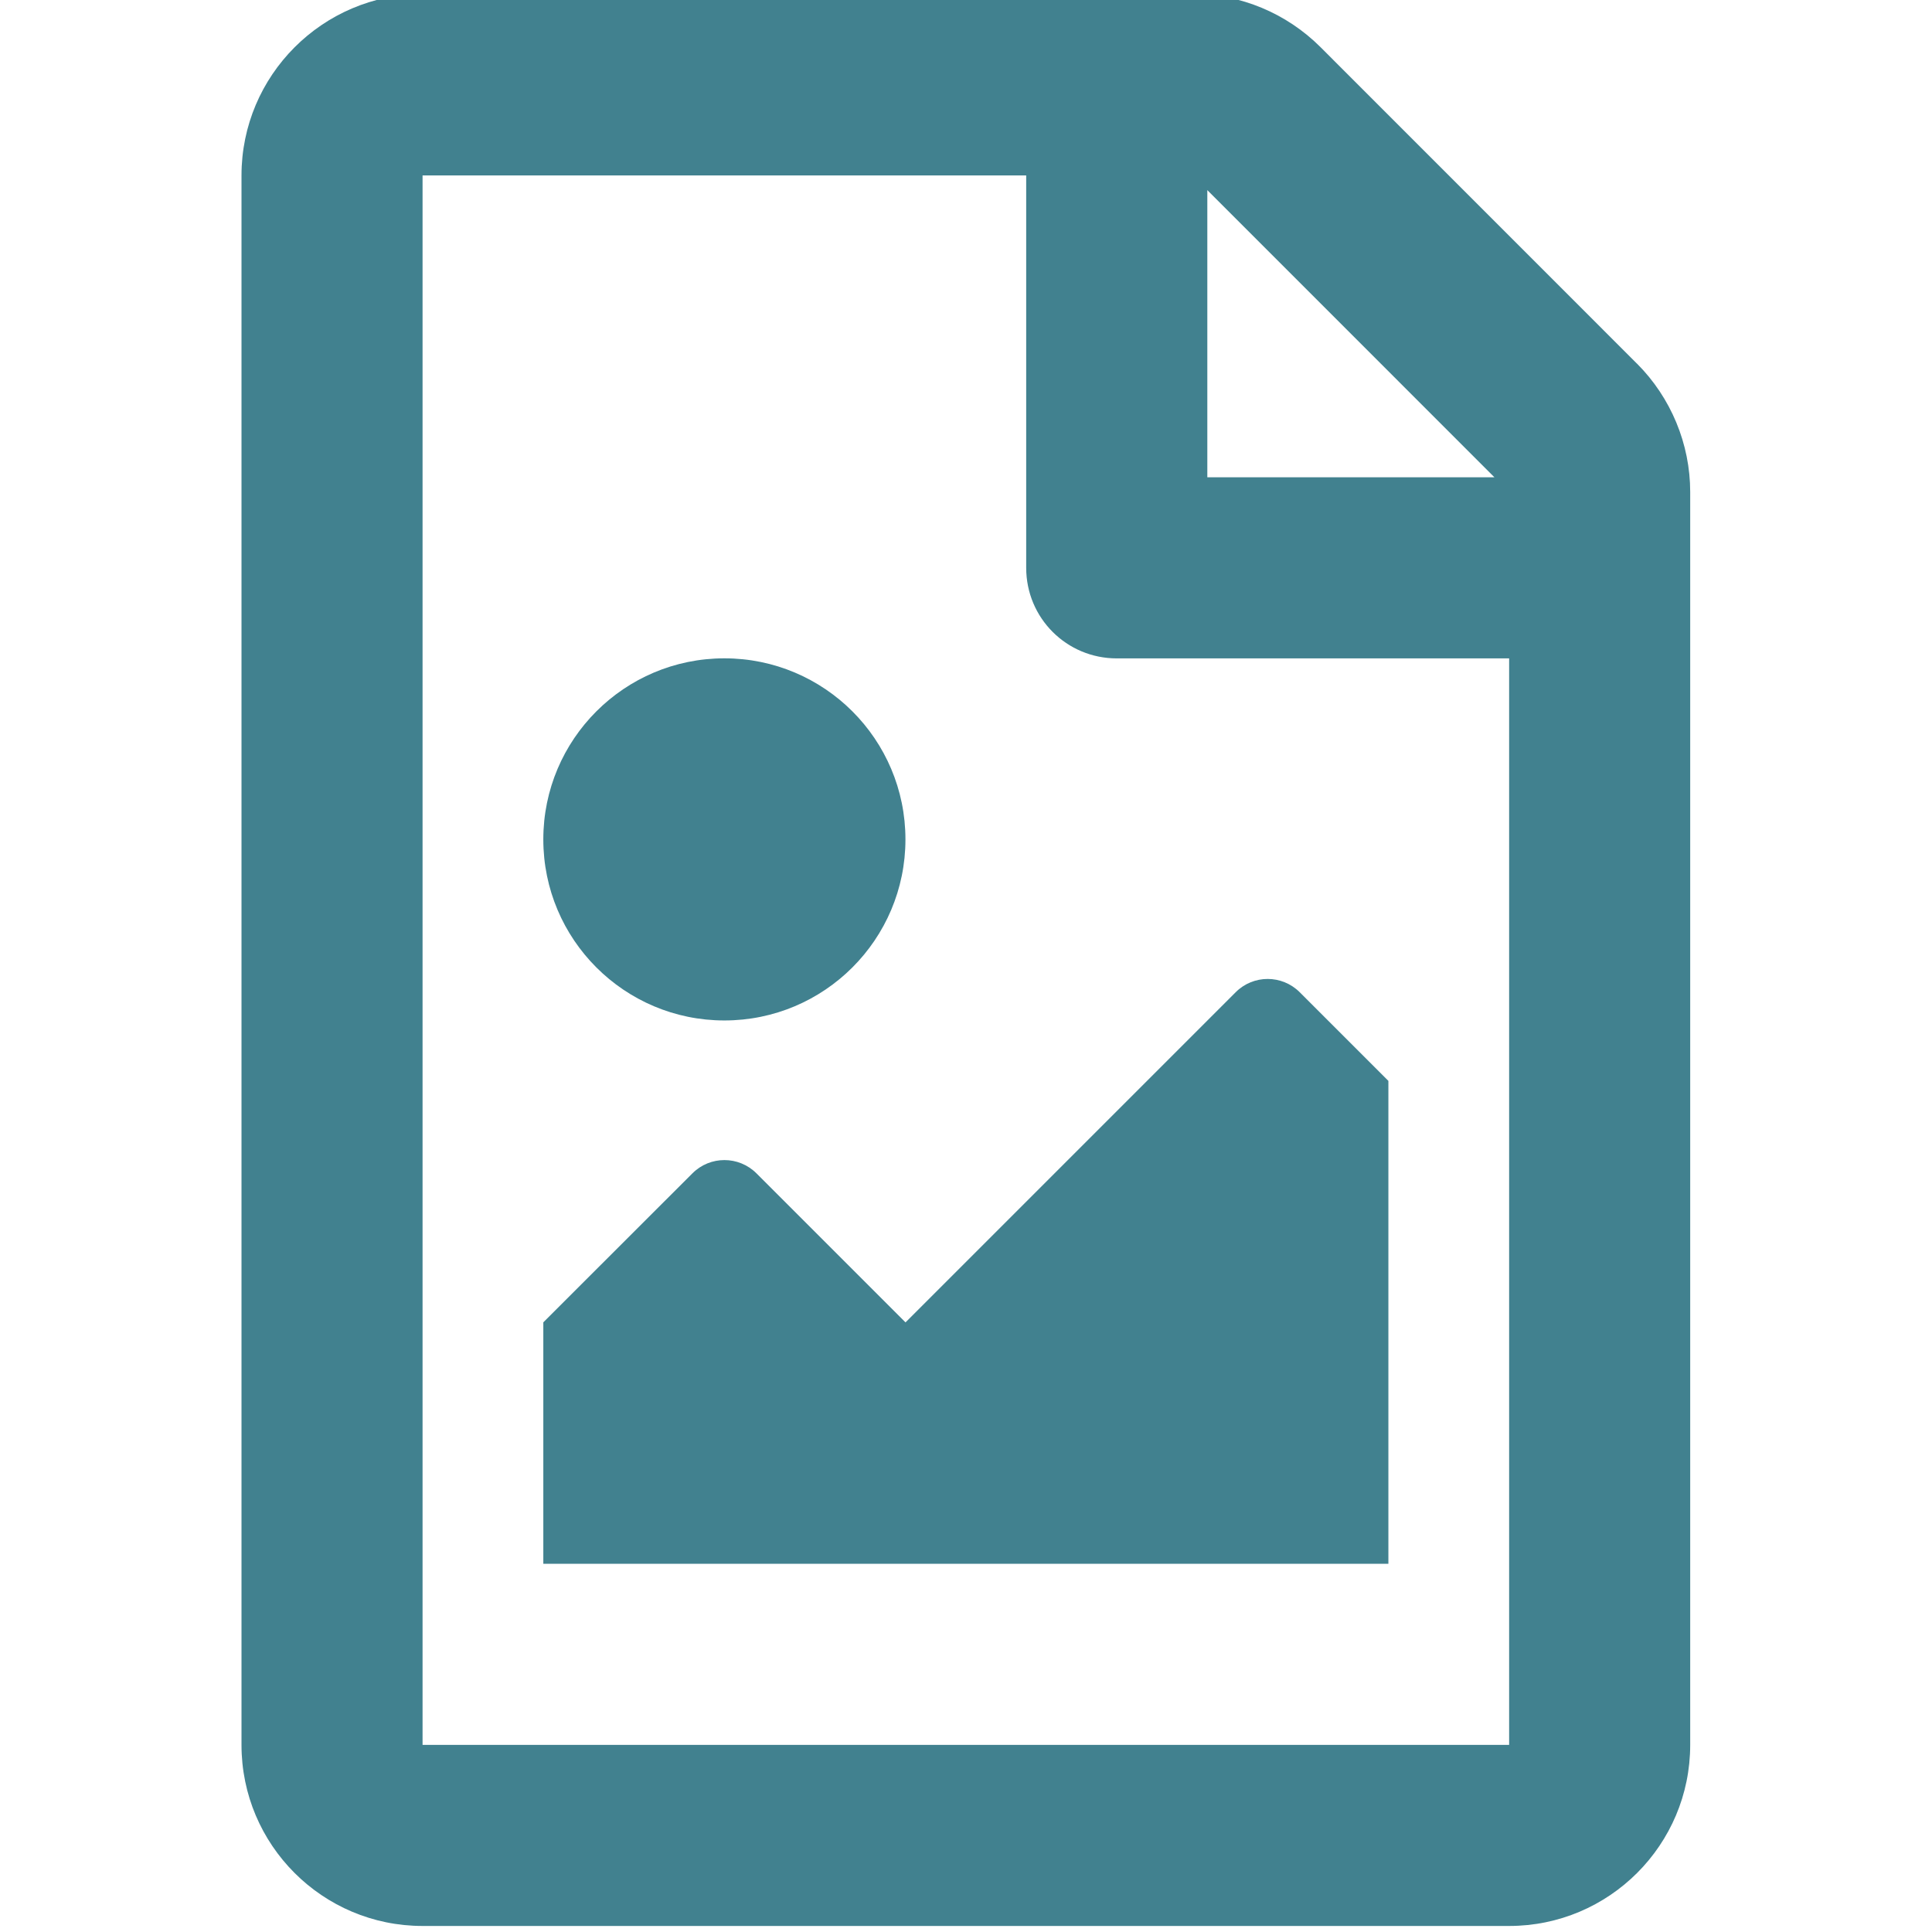 <?xml version="1.0" encoding="UTF-8" standalone="no"?>
<svg
   viewBox="0 0 32 32"
   version="1.1"
   id="svg960"
   sodipodi:docname="document-new32.svg"
   width="32"
   height="32"
   inkscape:version="1.1-dev (0486c1a, 2020-10-10)"
   xmlns:inkscape="http://www.inkscape.org/namespaces/inkscape"
   xmlns:sodipodi="http://sodipodi.sourceforge.net/DTD/sodipodi-0.dtd"
   xmlns="http://www.w3.org/2000/svg"
   xmlns:svg="http://www.w3.org/2000/svg">
  <defs
     id="defs964" />
  <sodipodi:namedview
     pagecolor="#ffffff"
     bordercolor="#666666"
     borderopacity="1"
     objecttolerance="10"
     gridtolerance="10"
     guidetolerance="10"
     inkscape:pageopacity="0"
     inkscape:pageshadow="2"
     inkscape:window-width="1240"
     inkscape:window-height="863"
     id="namedview962"
     showgrid="false"
     height="16px"
     inkscape:zoom="6.21"
     inkscape:cx="50.885668"
     inkscape:cy="28.099839"
     inkscape:window-x="311"
     inkscape:window-y="92"
     inkscape:window-maximized="0"
     inkscape:current-layer="svg960" />
  <!-- Font Awesome Free 5.15.2 by @fontawesome - https://fontawesome.com License - https://fontawesome.com/license/free (Icons: CC BY 4.0, Fonts: SIL OFL 1.1, Code: MIT License) -->
  <path
     d="M 27.114,6.024 21.872,0.781 C 21.309,0.219 20.547,-0.1 19.753,-0.1 H 6.999 C 5.343,-0.094 4,1.25 4,2.906 V 28.901 C 4,30.557 5.343,31.9 6.999,31.9 H 24.996 c 1.656,0 2.999,-1.343 2.999,-2.999 V 8.148 c 0,-0.794 -0.319,-1.562 -0.881,-2.125 z m -2.362,1.881 h -4.755 V 3.149 Z M 6.999,28.901 V 2.906 h 9.998 v 6.499 c 0,0.831 0.669,1.5 1.5,1.5 H 24.996 V 28.901 Z M 8.999,25.901 H 22.996 v -7.998 l -1.468,-1.468 c -0.294,-0.294 -0.769,-0.294 -1.062,0 l -5.468,5.468 -2.468,-2.468 c -0.294,-0.294 -0.769,-0.294 -1.062,0 L 8.999,21.902 Z M 11.998,10.904 c -1.656,0 -2.999,1.343 -2.999,2.999 0,1.656 1.343,2.999 2.999,2.999 1.656,0 2.999,-1.343 2.999,-2.999 0,-1.656 -1.343,-2.999 -2.999,-2.999 z"
     id="path958"
     style="fill:#41818f;fill-opacity:1;stroke-width:0.062" />
</svg>
